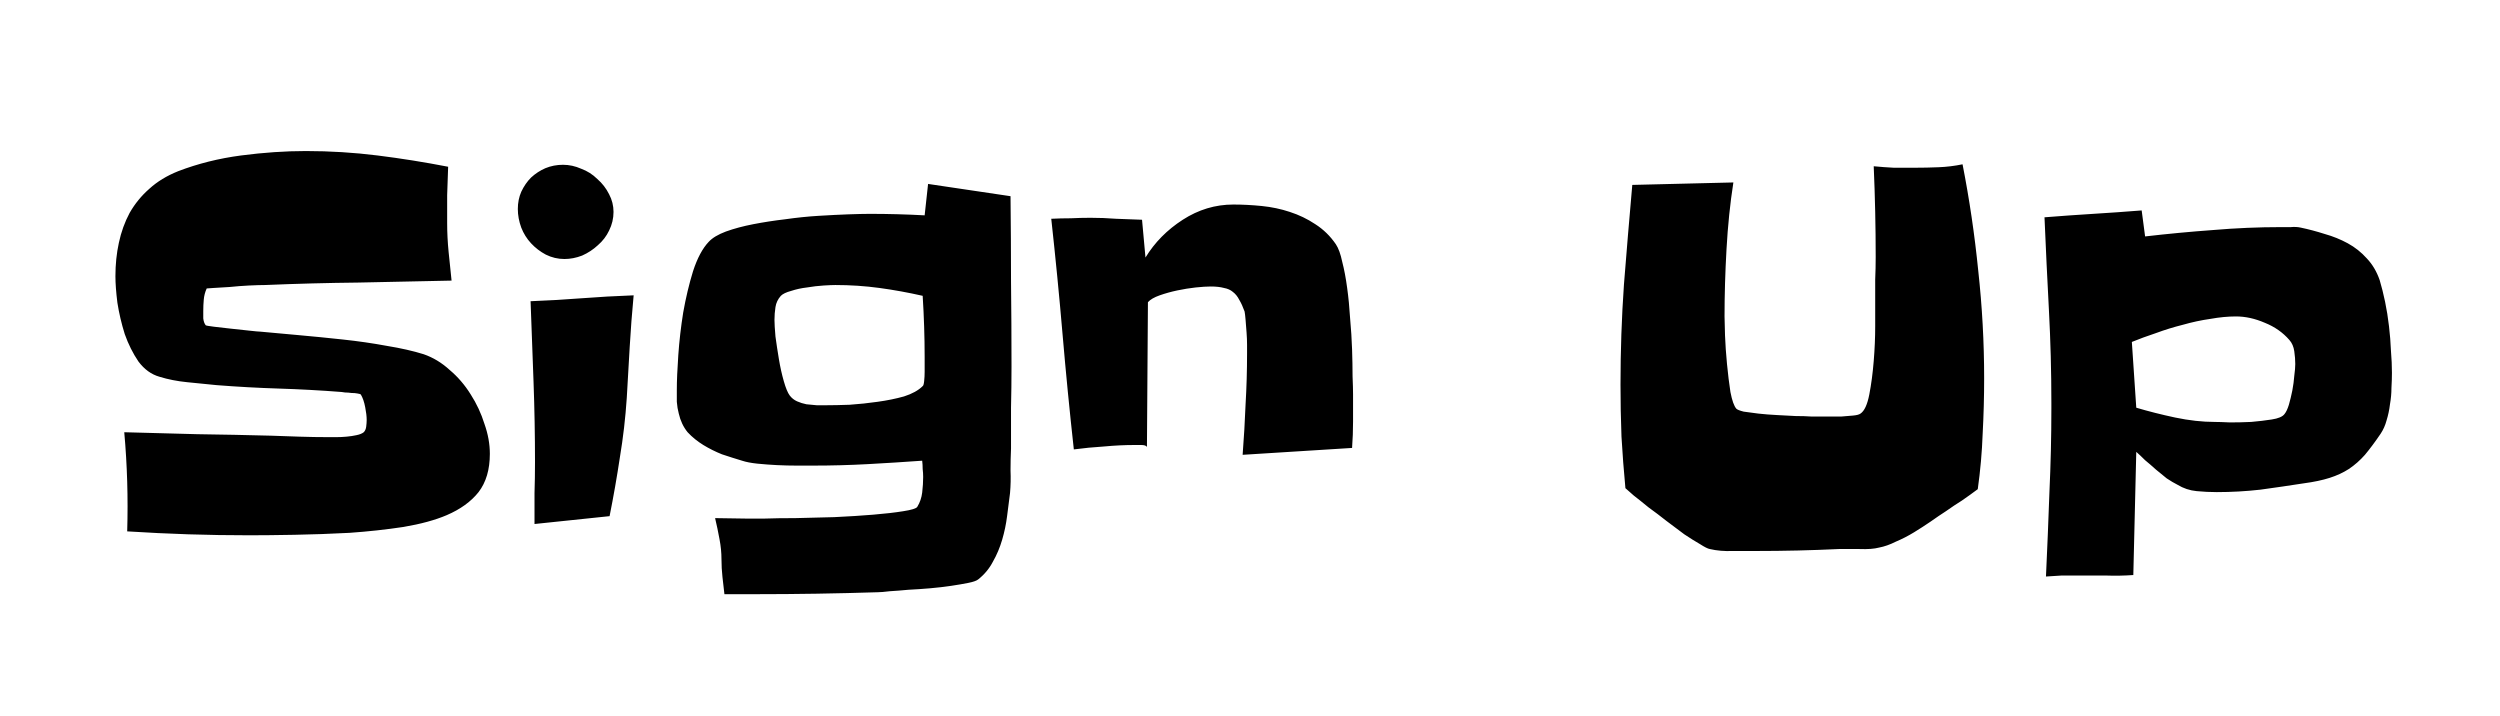 <svg width="199" height="57" viewBox="0 0 199 57" fill="none" xmlns="http://www.w3.org/2000/svg">
<path d="M38.992 36.125C38.992 37.375 38.693 38.391 38.094 39.172C37.495 39.927 36.648 40.539 35.555 41.008C34.643 41.398 33.497 41.711 32.117 41.945C30.737 42.154 29.305 42.31 27.82 42.414C26.336 42.492 24.878 42.544 23.445 42.57C22.013 42.596 20.815 42.609 19.852 42.609C18.211 42.609 16.583 42.583 14.969 42.531C13.38 42.479 11.766 42.401 10.125 42.297C10.203 39.641 10.125 37.01 9.891 34.406C11.844 34.458 13.784 34.51 15.711 34.562C17.664 34.589 19.617 34.628 21.57 34.68C22.326 34.706 23.081 34.732 23.836 34.758C24.617 34.784 25.398 34.797 26.18 34.797C26.31 34.797 26.505 34.797 26.766 34.797C27.026 34.797 27.299 34.784 27.586 34.758C27.872 34.732 28.133 34.693 28.367 34.641C28.628 34.589 28.823 34.51 28.953 34.406C29.057 34.302 29.122 34.159 29.148 33.977C29.174 33.768 29.188 33.586 29.188 33.43C29.188 33.143 29.148 32.805 29.07 32.414C28.992 31.997 28.875 31.659 28.719 31.398C28.693 31.372 28.602 31.346 28.445 31.32C28.315 31.294 28.159 31.281 27.977 31.281C27.794 31.255 27.625 31.242 27.469 31.242C27.312 31.216 27.221 31.203 27.195 31.203C25.529 31.073 23.862 30.982 22.195 30.93C20.555 30.878 18.901 30.787 17.234 30.656C16.479 30.578 15.698 30.5 14.891 30.422C14.109 30.344 13.38 30.201 12.703 29.992C12.052 29.81 11.492 29.406 11.023 28.781C10.581 28.13 10.216 27.401 9.93 26.594C9.669 25.76 9.474 24.927 9.344 24.094C9.24 23.26 9.188 22.557 9.188 21.984C9.188 21.047 9.279 20.162 9.461 19.328C9.643 18.469 9.93 17.674 10.32 16.945C10.737 16.216 11.258 15.578 11.883 15.031C12.508 14.458 13.276 13.99 14.188 13.625C15.75 13.026 17.417 12.609 19.188 12.375C20.984 12.141 22.703 12.023 24.344 12.023C26.271 12.023 28.172 12.141 30.047 12.375C31.922 12.609 33.797 12.909 35.672 13.273C35.646 14.029 35.62 14.784 35.594 15.539C35.594 16.268 35.594 17.01 35.594 17.766C35.594 18.521 35.633 19.289 35.711 20.07C35.789 20.826 35.867 21.581 35.945 22.336C33.471 22.388 30.997 22.44 28.523 22.492C26.076 22.518 23.602 22.583 21.102 22.688C20.789 22.688 20.359 22.701 19.812 22.727C19.292 22.753 18.784 22.792 18.289 22.844C17.794 22.87 17.365 22.896 17 22.922C16.635 22.948 16.453 22.961 16.453 22.961C16.323 23.247 16.245 23.547 16.219 23.859C16.193 24.146 16.18 24.445 16.18 24.758C16.18 24.914 16.18 25.109 16.18 25.344C16.206 25.578 16.271 25.76 16.375 25.891C16.401 25.917 16.622 25.956 17.039 26.008C17.456 26.06 17.912 26.112 18.406 26.164C18.927 26.216 19.409 26.268 19.852 26.32C20.32 26.372 20.607 26.398 20.711 26.398C21.57 26.477 22.573 26.568 23.719 26.672C24.891 26.776 26.076 26.893 27.273 27.023C28.497 27.154 29.669 27.323 30.789 27.531C31.909 27.713 32.885 27.935 33.719 28.195C34.474 28.456 35.164 28.872 35.789 29.445C36.44 29.992 37 30.643 37.469 31.398C37.938 32.128 38.302 32.909 38.562 33.742C38.849 34.55 38.992 35.344 38.992 36.125ZM48.836 16.867C48.836 17.388 48.719 17.883 48.484 18.352C48.276 18.794 47.977 19.185 47.586 19.523C47.221 19.862 46.805 20.135 46.336 20.344C45.867 20.526 45.398 20.617 44.93 20.617C44.409 20.617 43.914 20.5 43.445 20.266C43.003 20.031 42.612 19.732 42.273 19.367C41.935 19.003 41.675 18.586 41.492 18.117C41.31 17.622 41.219 17.128 41.219 16.633C41.219 16.138 41.31 15.682 41.492 15.266C41.7 14.823 41.961 14.445 42.273 14.133C42.612 13.82 42.99 13.573 43.406 13.391C43.849 13.208 44.318 13.117 44.812 13.117C45.307 13.117 45.789 13.221 46.258 13.43C46.753 13.612 47.182 13.885 47.547 14.25C47.938 14.588 48.25 14.992 48.484 15.461C48.719 15.904 48.836 16.372 48.836 16.867ZM50.438 23.508C50.307 24.888 50.203 26.255 50.125 27.609C50.047 28.963 49.969 30.318 49.891 31.672C49.786 33.26 49.604 34.836 49.344 36.398C49.109 37.961 48.836 39.523 48.523 41.086L42.547 41.711C42.547 40.878 42.547 40.057 42.547 39.25C42.573 38.443 42.586 37.622 42.586 36.789C42.586 34.654 42.547 32.518 42.469 30.383C42.391 28.247 42.312 26.112 42.234 23.977C43.615 23.924 44.969 23.846 46.297 23.742C47.651 23.638 49.031 23.56 50.438 23.508ZM80.516 29.172C80.516 30.266 80.503 31.359 80.477 32.453C80.477 33.521 80.477 34.602 80.477 35.695C80.451 36.268 80.438 36.854 80.438 37.453C80.463 38.052 80.451 38.651 80.398 39.25C80.32 39.823 80.242 40.435 80.164 41.086C80.086 41.711 79.956 42.336 79.773 42.961C79.591 43.586 79.344 44.172 79.031 44.719C78.745 45.266 78.354 45.734 77.859 46.125C77.729 46.229 77.469 46.32 77.078 46.398C76.688 46.477 76.232 46.555 75.711 46.633C75.19 46.711 74.63 46.776 74.031 46.828C73.432 46.88 72.859 46.919 72.312 46.945C71.766 46.997 71.271 47.036 70.828 47.062C70.385 47.115 70.073 47.141 69.891 47.141C68.25 47.193 66.622 47.232 65.008 47.258C63.419 47.284 61.805 47.297 60.164 47.297H57.664C57.612 46.854 57.56 46.398 57.508 45.93C57.456 45.461 57.43 44.992 57.43 44.523C57.43 44.003 57.378 43.469 57.273 42.922C57.169 42.349 57.052 41.789 56.922 41.242L59.5 41.281C59.656 41.281 60.086 41.281 60.789 41.281C61.518 41.255 62.365 41.242 63.328 41.242C64.292 41.216 65.32 41.19 66.414 41.164C67.534 41.112 68.562 41.047 69.5 40.969C70.438 40.891 71.232 40.8 71.883 40.695C72.56 40.591 72.938 40.474 73.016 40.344C73.224 40.005 73.354 39.628 73.406 39.211C73.458 38.768 73.484 38.352 73.484 37.961C73.484 37.753 73.471 37.544 73.445 37.336C73.445 37.102 73.432 36.88 73.406 36.672C71.948 36.776 70.503 36.867 69.07 36.945C67.638 37.023 66.18 37.062 64.695 37.062C64.357 37.062 63.927 37.062 63.406 37.062C62.911 37.062 62.391 37.05 61.844 37.023C61.323 36.997 60.802 36.958 60.281 36.906C59.786 36.854 59.383 36.776 59.07 36.672C58.55 36.516 58.016 36.346 57.469 36.164C56.948 35.956 56.453 35.708 55.984 35.422C55.516 35.135 55.099 34.797 54.734 34.406C54.396 33.99 54.161 33.495 54.031 32.922C53.953 32.635 53.901 32.323 53.875 31.984C53.875 31.646 53.875 31.333 53.875 31.047C53.875 30.318 53.914 29.393 53.992 28.273C54.07 27.154 54.2 26.021 54.383 24.875C54.591 23.703 54.852 22.609 55.164 21.594C55.503 20.552 55.919 19.771 56.414 19.25C56.7 18.938 57.156 18.664 57.781 18.43C58.432 18.195 59.161 18 59.969 17.844C60.776 17.688 61.622 17.557 62.508 17.453C63.419 17.323 64.305 17.232 65.164 17.18C66.023 17.128 66.805 17.088 67.508 17.062C68.237 17.037 68.81 17.023 69.227 17.023C70.685 17.023 72.143 17.062 73.602 17.141L73.875 14.641L80.438 15.617C80.463 17.883 80.477 20.135 80.477 22.375C80.503 24.615 80.516 26.88 80.516 29.172ZM73.602 28.43C73.602 27.596 73.588 26.789 73.562 26.008C73.537 25.201 73.497 24.38 73.445 23.547C72.299 23.287 71.154 23.078 70.008 22.922C68.862 22.766 67.69 22.688 66.492 22.688C66.284 22.688 65.971 22.701 65.555 22.727C65.138 22.753 64.695 22.805 64.227 22.883C63.784 22.935 63.367 23.026 62.977 23.156C62.586 23.26 62.312 23.391 62.156 23.547C61.922 23.807 61.779 24.107 61.727 24.445C61.675 24.784 61.648 25.122 61.648 25.461C61.648 25.747 61.675 26.19 61.727 26.789C61.805 27.362 61.896 27.961 62 28.586C62.104 29.211 62.234 29.797 62.391 30.344C62.547 30.891 62.703 31.268 62.859 31.477C63.016 31.685 63.211 31.841 63.445 31.945C63.68 32.05 63.927 32.128 64.188 32.18C64.474 32.206 64.747 32.232 65.008 32.258C65.294 32.258 65.542 32.258 65.75 32.258C66.271 32.258 66.896 32.245 67.625 32.219C68.38 32.167 69.122 32.089 69.852 31.984C70.607 31.88 71.31 31.737 71.961 31.555C72.612 31.346 73.107 31.073 73.445 30.734C73.497 30.708 73.537 30.578 73.562 30.344C73.588 30.109 73.602 29.862 73.602 29.602C73.602 29.341 73.602 29.094 73.602 28.859C73.602 28.625 73.602 28.482 73.602 28.43ZM107.703 31.398C107.703 32.102 107.703 32.818 107.703 33.547C107.703 34.25 107.677 34.953 107.625 35.656L98.914 36.203C99.018 34.849 99.096 33.508 99.148 32.18C99.227 30.852 99.266 29.497 99.266 28.117C99.266 27.987 99.266 27.766 99.266 27.453C99.266 27.141 99.253 26.815 99.227 26.477C99.201 26.112 99.174 25.773 99.148 25.461C99.122 25.148 99.096 24.927 99.07 24.797C98.94 24.432 98.797 24.12 98.641 23.859C98.51 23.599 98.341 23.391 98.133 23.234C97.951 23.078 97.716 22.974 97.43 22.922C97.143 22.844 96.792 22.805 96.375 22.805C96.062 22.805 95.659 22.831 95.164 22.883C94.695 22.935 94.213 23.013 93.719 23.117C93.224 23.221 92.755 23.352 92.312 23.508C91.87 23.664 91.557 23.846 91.375 24.055L91.297 35.578C91.245 35.474 91.088 35.422 90.828 35.422C90.594 35.422 90.424 35.422 90.32 35.422C89.539 35.422 88.732 35.461 87.898 35.539C87.065 35.591 86.258 35.669 85.477 35.773C85.138 32.7 84.838 29.641 84.578 26.594C84.318 23.547 84.018 20.487 83.68 17.414C84.201 17.388 84.721 17.375 85.242 17.375C85.763 17.349 86.284 17.336 86.805 17.336C87.482 17.336 88.159 17.362 88.836 17.414C89.539 17.44 90.229 17.466 90.906 17.492L91.18 20.5C91.909 19.302 92.898 18.299 94.148 17.492C95.398 16.685 96.74 16.281 98.172 16.281C98.901 16.281 99.656 16.32 100.438 16.398C101.219 16.477 101.961 16.633 102.664 16.867C103.393 17.102 104.07 17.427 104.695 17.844C105.346 18.26 105.893 18.794 106.336 19.445C106.544 19.758 106.714 20.227 106.844 20.852C107 21.451 107.13 22.141 107.234 22.922C107.339 23.677 107.417 24.484 107.469 25.344C107.547 26.203 107.599 27.023 107.625 27.805C107.651 28.586 107.664 29.302 107.664 29.953C107.69 30.578 107.703 31.06 107.703 31.398ZM157.938 30.109C157.938 31.594 157.898 33.065 157.82 34.523C157.768 35.982 157.638 37.453 157.43 38.938C157.013 39.25 156.596 39.55 156.18 39.836C155.763 40.096 155.333 40.383 154.891 40.695C154.526 40.93 154.122 41.203 153.68 41.516C153.263 41.802 152.82 42.089 152.352 42.375C151.883 42.661 151.401 42.909 150.906 43.117C150.438 43.352 149.995 43.508 149.578 43.586C149.188 43.69 148.667 43.729 148.016 43.703C147.365 43.703 146.818 43.703 146.375 43.703C145.281 43.755 144.188 43.794 143.094 43.82C142 43.846 140.88 43.859 139.734 43.859C139.214 43.859 138.615 43.859 137.938 43.859C137.26 43.885 136.648 43.833 136.102 43.703C135.945 43.677 135.685 43.547 135.32 43.312C134.956 43.104 134.539 42.844 134.07 42.531C133.628 42.193 133.159 41.841 132.664 41.477C132.169 41.086 131.688 40.721 131.219 40.383C130.776 40.018 130.385 39.706 130.047 39.445C129.734 39.159 129.513 38.964 129.383 38.859C129.253 37.479 129.148 36.112 129.07 34.758C129.018 33.378 128.992 31.997 128.992 30.617C128.992 27.935 129.083 25.279 129.266 22.648C129.474 20.018 129.695 17.375 129.93 14.719L137.977 14.523C137.716 16.19 137.534 17.961 137.43 19.836C137.326 21.685 137.273 23.469 137.273 25.188C137.273 25.474 137.286 25.982 137.312 26.711C137.339 27.414 137.391 28.169 137.469 28.977C137.547 29.784 137.638 30.526 137.742 31.203C137.872 31.88 138.029 32.323 138.211 32.531C138.289 32.609 138.484 32.688 138.797 32.766C139.135 32.818 139.526 32.87 139.969 32.922C140.438 32.974 140.932 33.013 141.453 33.039C141.974 33.065 142.469 33.091 142.938 33.117C143.406 33.117 143.823 33.13 144.188 33.156C144.552 33.156 144.812 33.156 144.969 33.156C145.099 33.156 145.32 33.156 145.633 33.156C145.945 33.156 146.258 33.156 146.57 33.156C146.909 33.13 147.221 33.104 147.508 33.078C147.794 33.052 147.99 33 148.094 32.922C148.406 32.714 148.641 32.206 148.797 31.398C148.953 30.591 149.07 29.706 149.148 28.742C149.227 27.779 149.266 26.854 149.266 25.969C149.266 25.083 149.266 24.445 149.266 24.055C149.266 23.456 149.266 22.857 149.266 22.258C149.292 21.659 149.305 21.06 149.305 20.461C149.305 19.237 149.292 18.039 149.266 16.867C149.24 15.669 149.201 14.458 149.148 13.234C149.695 13.287 150.229 13.325 150.75 13.352C151.297 13.352 151.844 13.352 152.391 13.352C153.042 13.352 153.68 13.338 154.305 13.312C154.956 13.287 155.594 13.208 156.219 13.078C156.766 15.865 157.182 18.69 157.469 21.555C157.781 24.393 157.938 27.245 157.938 30.109ZM190.398 29.68C190.398 30.044 190.385 30.448 190.359 30.891C190.359 31.307 190.32 31.737 190.242 32.18C190.19 32.622 190.099 33.052 189.969 33.469C189.865 33.859 189.708 34.211 189.5 34.523C189.057 35.175 188.641 35.734 188.25 36.203C187.859 36.646 187.43 37.023 186.961 37.336C186.518 37.622 186.01 37.857 185.438 38.039C184.865 38.221 184.188 38.365 183.406 38.469C182.234 38.651 181.076 38.82 179.93 38.977C178.784 39.107 177.625 39.172 176.453 39.172C175.932 39.172 175.398 39.146 174.852 39.094C174.305 39.042 173.797 38.872 173.328 38.586C173.068 38.456 172.781 38.286 172.469 38.078C172.182 37.844 171.896 37.609 171.609 37.375C171.323 37.115 171.036 36.867 170.75 36.633C170.49 36.372 170.255 36.151 170.047 35.969L169.812 45.773C169.083 45.825 168.354 45.839 167.625 45.812C166.896 45.812 166.154 45.812 165.398 45.812C164.956 45.812 164.526 45.812 164.109 45.812C163.719 45.839 163.302 45.865 162.859 45.891C162.964 43.651 163.055 41.425 163.133 39.211C163.237 36.971 163.289 34.745 163.289 32.531V32.062C163.289 29.588 163.224 27.128 163.094 24.68C162.964 22.232 162.846 19.771 162.742 17.297C164.044 17.193 165.333 17.102 166.609 17.023C167.885 16.945 169.174 16.854 170.477 16.75L170.75 18.82C172.547 18.612 174.344 18.443 176.141 18.312C177.964 18.156 179.786 18.078 181.609 18.078C181.844 18.078 182.091 18.078 182.352 18.078C182.638 18.052 182.898 18.065 183.133 18.117C183.758 18.247 184.396 18.417 185.047 18.625C185.698 18.807 186.31 19.055 186.883 19.367C187.456 19.68 187.964 20.083 188.406 20.578C188.849 21.047 189.188 21.62 189.422 22.297C189.578 22.818 189.721 23.391 189.852 24.016C189.982 24.641 190.086 25.292 190.164 25.969C190.242 26.62 190.294 27.271 190.32 27.922C190.372 28.547 190.398 29.133 190.398 29.68ZM182.703 28.977C182.703 28.664 182.677 28.326 182.625 27.961C182.573 27.596 182.443 27.297 182.234 27.062C181.714 26.463 181.062 26.008 180.281 25.695C179.5 25.357 178.732 25.188 177.977 25.188C177.352 25.188 176.674 25.253 175.945 25.383C175.216 25.487 174.487 25.643 173.758 25.852C173.029 26.034 172.312 26.255 171.609 26.516C170.906 26.75 170.268 26.984 169.695 27.219L170.047 32.453C171.01 32.74 172.039 33 173.133 33.234C174.253 33.469 175.307 33.586 176.297 33.586C176.557 33.586 176.961 33.599 177.508 33.625C178.055 33.625 178.615 33.612 179.188 33.586C179.786 33.534 180.333 33.469 180.828 33.391C181.349 33.312 181.688 33.169 181.844 32.961C181.974 32.805 182.091 32.557 182.195 32.219C182.299 31.854 182.391 31.477 182.469 31.086C182.547 30.669 182.599 30.279 182.625 29.914C182.677 29.523 182.703 29.211 182.703 28.977Z" fill="black"/>
</svg>
